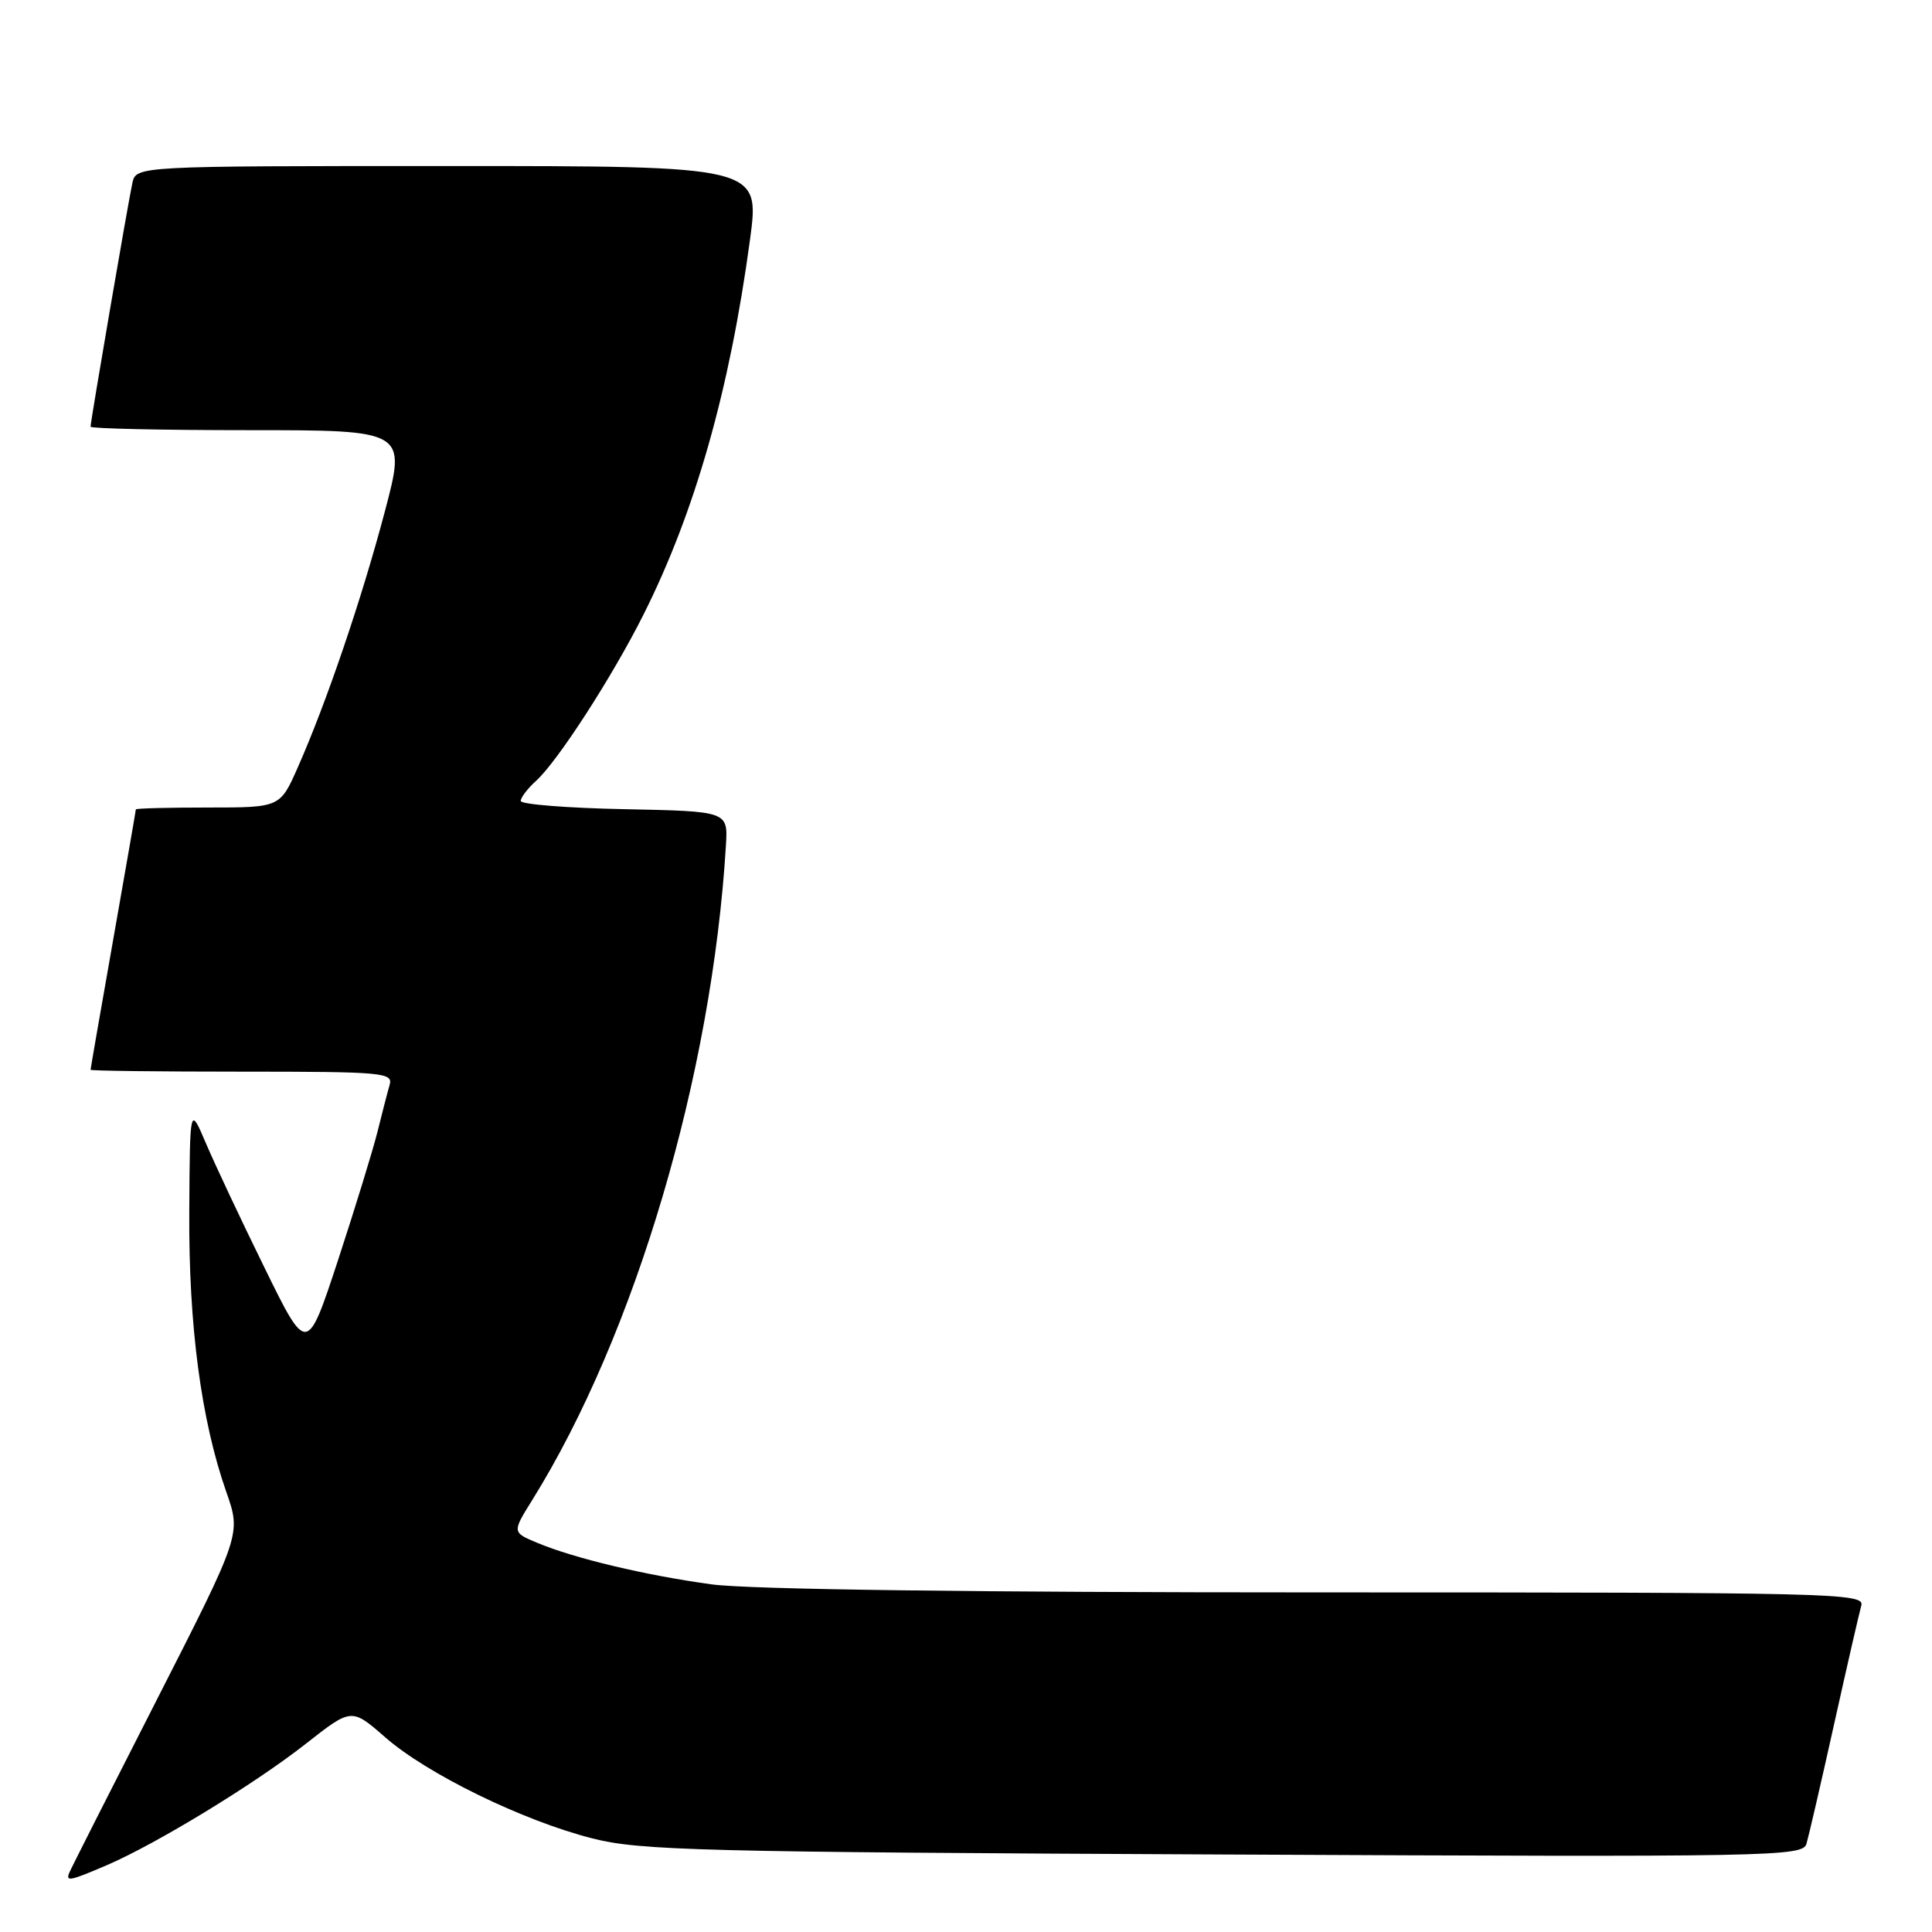 <?xml version="1.0" encoding="UTF-8" standalone="no"?>
<!DOCTYPE svg PUBLIC "-//W3C//DTD SVG 1.1//EN" "http://www.w3.org/Graphics/SVG/1.1/DTD/svg11.dtd" >
<svg xmlns="http://www.w3.org/2000/svg" xmlns:xlink="http://www.w3.org/1999/xlink" version="1.1" viewBox="0 0 256 256">
 <g >
 <path fill="currentColor"
d=" M 14.17 247.14 C 20.78 244.29 33.73 236.39 40.51 231.07 C 46.58 226.30 46.58 226.30 51.04 230.20 C 56.61 235.07 69.29 241.26 78.50 243.60 C 84.84 245.21 92.73 245.41 162.17 245.73 C 235.24 246.08 238.86 246.01 239.37 244.30 C 239.66 243.31 241.31 236.20 243.02 228.50 C 244.73 220.80 246.36 213.71 246.63 212.75 C 247.11 211.09 243.21 211.00 174.64 211.00 C 129.00 211.00 99.25 210.61 94.32 209.94 C 85.55 208.74 76.16 206.51 71.18 204.43 C 67.86 203.04 67.86 203.04 70.52 198.77 C 84.18 176.82 94.35 142.44 96.19 112.00 C 96.46 107.50 96.46 107.50 82.73 107.22 C 75.18 107.07 69.00 106.58 69.00 106.13 C 69.00 105.68 69.91 104.48 71.03 103.47 C 73.89 100.88 81.12 89.69 85.25 81.47 C 92.10 67.83 96.69 51.66 99.38 31.75 C 100.69 22.00 100.69 22.00 59.36 22.00 C 18.04 22.00 18.04 22.00 17.54 24.25 C 16.99 26.75 12.00 55.82 12.00 56.54 C 12.00 56.79 21.41 57.00 32.92 57.00 C 53.84 57.00 53.84 57.00 51.00 67.75 C 47.95 79.30 43.26 93.10 39.46 101.68 C 37.11 107.00 37.11 107.00 27.56 107.00 C 22.30 107.00 18.00 107.11 18.00 107.25 C 18.00 107.39 16.65 115.15 15.00 124.50 C 13.35 133.85 12.00 141.61 12.00 141.75 C 12.00 141.89 21.03 142.00 32.07 142.00 C 50.71 142.00 52.10 142.12 51.63 143.75 C 51.35 144.71 50.62 147.53 50.01 150.00 C 49.39 152.47 47.04 160.12 44.79 166.98 C 40.68 179.47 40.68 179.47 35.05 167.98 C 31.95 161.67 28.46 154.25 27.29 151.50 C 25.16 146.50 25.16 146.50 25.08 160.62 C 24.99 175.68 26.66 188.23 30.00 197.73 C 31.95 203.30 31.95 203.30 20.73 225.32 C 14.55 237.43 9.35 247.71 9.17 248.17 C 8.69 249.36 9.30 249.23 14.17 247.14 Z "/>
</g>
</svg>